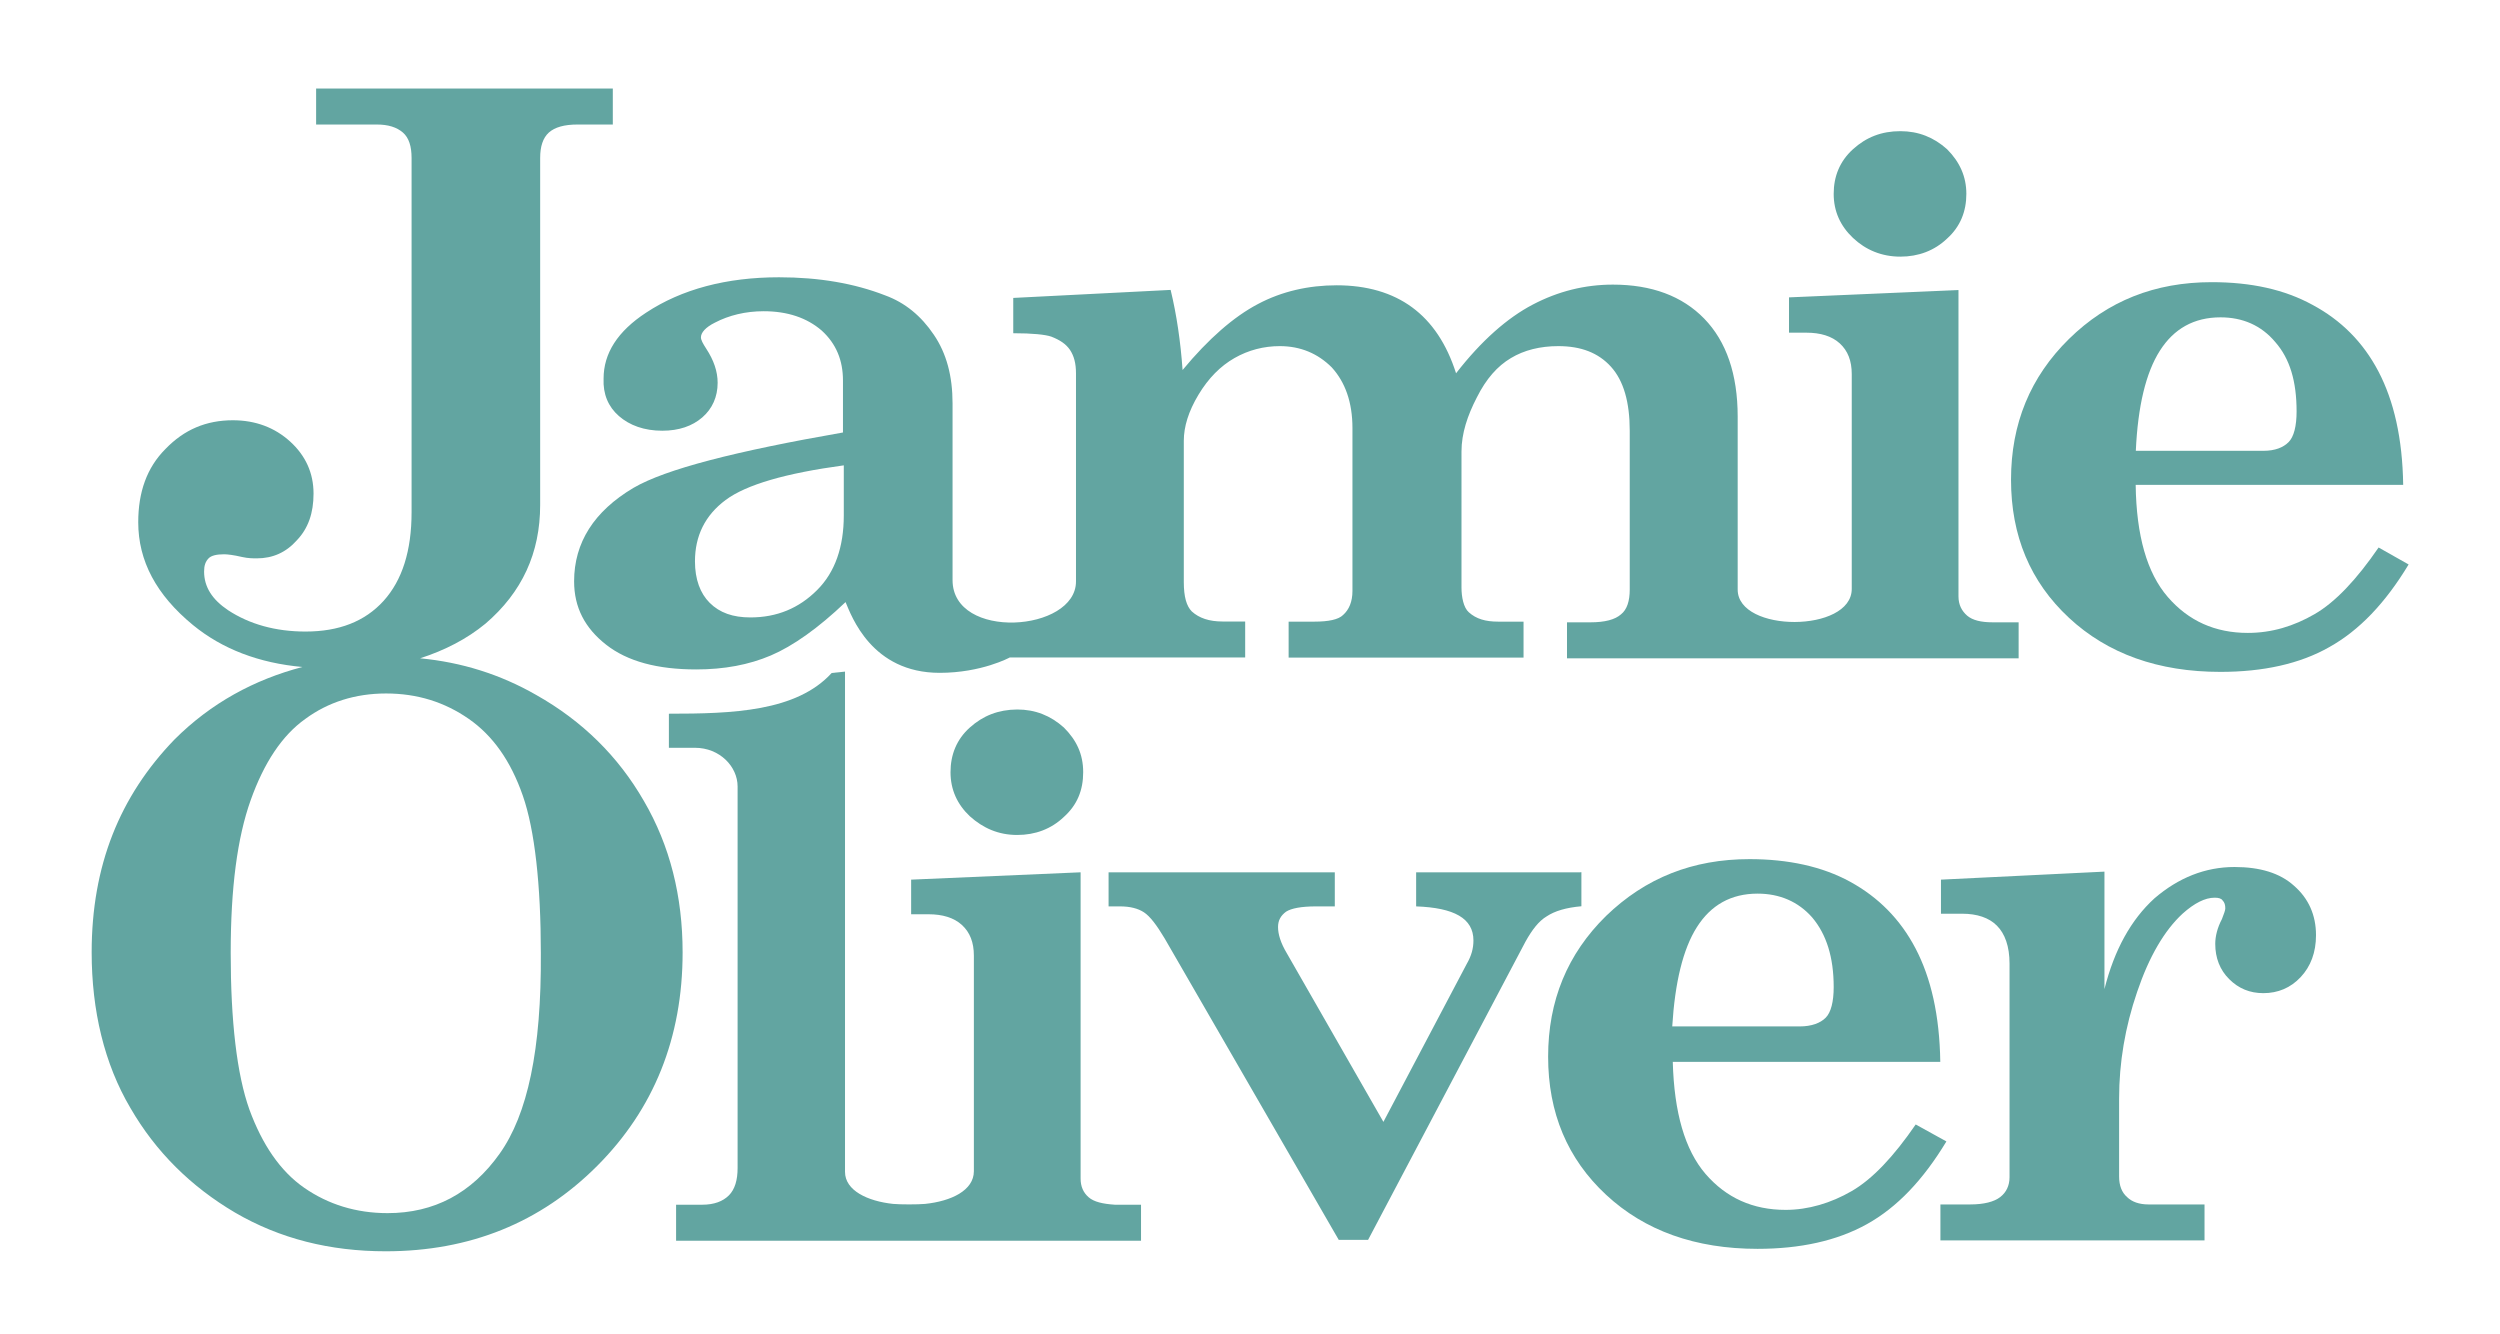 <?xml version="1.0" encoding="utf-8"?>
<!-- Generator: Adobe Illustrator 24.0.1, SVG Export Plug-In . SVG Version: 6.00 Build 0)  -->
<svg version="1.1" id="Layer_1" xmlns="http://www.w3.org/2000/svg" xmlns:xlink="http://www.w3.org/1999/xlink" x="0px" y="0px"
	 viewBox="0 0 1841.1 982.3" style="enable-background:new 0 0 1841.1 982.3;" xml:space="preserve">
<style type="text/css">
	.st0{fill:#62A5A1;}
</style>
<g>
	<path id="Fill-46" class="st0" d="M621.4,379.6c0,23.1-6.4,41.8-19.7,55c-13.3,13.3-29.5,20.1-49.1,20.1c-12.8,0-22.6-3.4-30-10.8
		c-6.9-6.9-10.8-17.2-10.8-30.5c0-18.7,7.4-33.9,22.6-45.2c15.2-11.3,44.2-19.7,87-25.5V379.6L621.4,379.6z M455.8,306.4
		c7.9,6.9,18.7,10.8,31.9,10.8c12.3,0,22.1-3.4,29.5-9.8c7.4-6.4,11.3-15.2,11.3-25.5c0-8.4-2.9-16.7-8.4-25.1
		c-2.5-3.9-3.9-6.4-3.9-8.4c0-3.4,3.4-7.4,10.3-10.8c10.3-5.4,22.6-8.4,35.9-8.4c17.7,0,31.9,4.9,42.7,14.2
		c10.8,9.8,15.7,22.1,15.7,36.8v38.3c-79.1,13.8-130.7,27-154.3,40.8c-29,17.2-43.7,40.3-43.7,68.8c0,19.2,7.9,34.4,23.6,46.7
		c15.7,12.3,37.8,18.2,66.3,18.2c20.6,0,38.8-3.4,55-10.3s34.9-20.1,55-39.3c4.4,10.3,19.2,52.1,69.3,52.1
		c30.9,0,51.6-11.3,51.6-11.3H917v-26.5h-16.7c-9.8,0-17.2-2.5-22.6-7.4c-3.9-3.9-5.9-10.8-5.9-21.6V324.6
		c0-10.3,3.4-21.6,10.8-33.9c7.4-12.3,16.2-21.1,26.5-27s21.6-8.8,33.4-8.8c15.2,0,28,5.4,38.3,15.7c9.8,10.8,15.2,25.5,15.2,44.7
		v119.9c0,7.9-2.5,13.8-6.9,17.7c-3.4,3.4-10.8,4.9-21.1,4.9h-19v26.5h173v-26.5h-18.7c-9.3,0-16.2-2-21.6-6.9
		c-3.9-3.4-5.4-11.3-5.4-18.2V332.5c0-13.3,4.4-26.5,11.3-39.8c6.9-13.8,15.2-23.1,25.1-29c9.8-5.9,21.6-8.8,34.9-8.8
		c16.7,0,29.5,4.9,38.8,15.2s13.8,26,13.8,47.2v116.9c0,8.4-2,14.7-6.4,18.2c-4.4,3.9-11.8,5.9-22.6,5.9H1154v26.5h332.6v-26.5
		h-19.2c-8.4,0-14.7-1.5-18.7-4.9c-3.9-3.4-6.4-7.9-6.4-14.2V213.6l-124.8,5.4v26h12.8c10.3,0,18.7,2.5,24.6,7.9s8.8,12.8,8.8,22.6
		v158.2c0,32.4-84,32.4-84,0.5V306.9c0-31.4-8.4-55.5-24.6-72.2s-38.8-25.1-67.3-25.1c-20.6,0-40.3,4.9-59,14.7
		s-37.8,26.5-56.5,50.6c-6.9-21.6-17.7-37.8-32.4-48.6c-14.7-10.8-33.4-16.2-55.5-16.2c-20.6,0-40.3,4.4-58,13.8
		c-17.7,9.3-36.4,25.5-55.5,48.6c-1.5-21.1-4.4-40.8-8.8-59l-115.9,5.9v26c14.2,0,23.6,1,28,2.5c6.4,2.5,10.8,5.4,13.8,9.8
		c2.9,4.4,4.4,9.8,4.4,17.2v153.3c0,37.3-90.9,43.7-90.9-1V297.1c0-20.1-4.4-36.8-13.8-50.6c-9.3-13.8-21.1-23.6-35.9-29
		c-22.6-8.8-48.6-13.3-78.1-13.3c-38.8,0-71.7,8.8-97.8,26c-21.1,13.8-31.4,30-31.4,48.6C444,290.2,447.9,299.5,455.8,306.4
		L455.8,306.4z"/>
	<path id="Fill-47" class="st0" d="M1399.5,189c13.3,0,25.1-4.4,34.4-13.3c9.8-8.8,14.2-20.1,14.2-32.9s-4.9-23.6-14.2-32.9
		c-9.8-8.8-21.1-13.3-34.4-13.3c-13.8,0-25.1,4.4-34.9,13.3s-14.2,20.1-14.2,32.9s4.9,23.6,14.2,32.4
		C1374,184.1,1385.8,189,1399.5,189"/>
	<path id="Fill-48" class="st0" d="M1590.6,258.3c10.3-16.2,25.1-24.6,44.7-24.6c16.2,0,30,5.9,40.3,18.2
		c10.8,12.3,15.7,29,15.7,51.1c0,10.8-2,18.7-5.9,22.6s-9.8,6.4-18.7,6.4h-93.8C1574.4,299.1,1580.3,274.5,1590.6,258.3
		L1590.6,258.3z M1751.7,403.2c-16.2,23.6-31.9,40.3-47.2,49.1c-15.2,8.8-31.4,13.8-49.1,13.8c-24.1,0-43.7-8.8-59-26.5
		s-23.1-45.2-23.6-82.5h197c-0.5-34.4-6.9-61.9-18.2-83.5c-11.3-21.6-27.5-37.8-48.6-49.1c-20.6-11.3-45.2-16.7-74.2-16.7
		c-41.8,0-76.6,13.8-105.1,41.8S1481,312,1481,353.3s14.2,75.2,42.7,101.7s65.8,39.8,111.5,39.8c31.4,0,58.5-5.9,80.1-18.2
		c22.1-12.3,41.3-32.4,58.5-60.9L1751.7,403.2L1751.7,403.2z"/>
	<path id="Fill-49" class="st0" d="M1163.7,642.4h-120.8v25.1c28,1,42.2,8.8,42.2,25.1c0,5.9-1.5,11.3-4.9,17.2l-61.4,116.4
		l-71.2-124.3c-4.4-7.4-6.4-13.8-6.4-19.2c0-4.9,2-8.4,5.9-11.3c3.9-2.5,11.3-3.9,22.1-3.9H983v-25.1H816.4v25.1h8.4
		c7.4,0,13.3,1.5,17.7,4.4s9.3,9.3,15.2,19.2l128.2,222h21.6l115.9-219.6c4.9-8.8,9.8-15.2,15.7-18.7c5.9-3.9,14.2-6.4,25.5-7.4
		v-25.1"/>
	<path id="Fill-50" class="st0" d="M1249.7,682.7c10.3-16.2,25.1-24.6,44.7-24.6c16.2,0,30,5.9,40.3,17.7
		c10.3,12.3,15.7,29,15.7,51.1c0,10.8-2,18.7-5.9,22.6c-3.9,3.9-10.3,6.4-19.2,6.4h-93.8C1233.5,723.5,1239.4,698.9,1249.7,682.7z
		 M1410.8,828.1c-16.2,23.6-31.9,40.3-47.2,49.1c-15.2,8.8-31.9,13.8-48.6,13.8c-24.1,0-43.7-8.8-59-26.5
		c-15.2-17.7-23.1-45.2-24.1-82.5h197c-0.5-34.4-6.9-61.9-18.2-83.5c-11.3-21.6-27.5-37.8-48.1-49.1s-45.7-16.7-74.2-16.7
		c-41.8,0-76.6,13.8-105.6,41.8c-28.5,28-42.7,62.4-42.7,103.7s14.2,75.2,42.7,101.7s65.8,39.8,111.5,39.8
		c31.4,0,58.5-5.9,80.6-18.2s41.3-32.4,58.5-60.9L1410.8,828.1L1410.8,828.1z"/>
	<path id="Fill-51" class="st0" d="M1645.6,638.5c-21.6,0-41.3,7.9-59,23.1c-17.2,15.7-29.5,37.8-36.8,66.8v-86.5l-120.4,5.9v25.1
		h15.7c10.8,0,19.7,2.9,25.5,8.8c5.9,5.9,9.3,15.2,9.3,28v157.2c0,6.4-2.5,11.3-6.9,14.7s-11.8,5.4-22.1,5.4H1429v26.5h194.5V887
		h-41.3c-6.9,0-12.3-2-15.7-5.4c-3.9-3.4-5.9-8.4-5.9-15.2V809c0-26.5,4.4-52.6,13.3-78.6c8.8-26,20.1-45.2,33.4-57.5
		c8.8-7.9,16.7-11.8,23.6-11.8c2.9,0,4.9,0.5,5.9,2c1.5,1.5,2,3.4,2,5.9c0,1.5-1,3.9-2.5,7.9c-3.4,6.4-4.9,12.8-4.9,18.2
		c0,10.3,3.4,19.2,10.3,26c6.9,6.9,15.2,10.3,25.1,10.3c10.8,0,20.1-3.9,27.5-11.8c7.4-7.9,11.3-18.2,11.3-30.9
		c0-14.7-5.4-27-16.2-36.4C1679,642.9,1664.3,638.5,1645.6,638.5"/>
	<path id="Fill-52" class="st0" d="M801.7,881.7c-3.9-3.4-5.9-7.9-5.9-13.8V642.4L671,647.8v25.5h12.8c10.3,0,18.7,2.5,24.6,7.9
		c5.9,5.4,8.8,12.8,8.8,22.6v158.7c0,14.2-16.7,22.1-35.9,24.1c-5.4,0.5-18.2,0.5-23.6,0c-18.7-2-35.4-9.8-35.4-23.6V494.6l-9.8,1
		c-26,28.5-73.2,30-119.9,30v25.1h19.2c18.2,0,31.4,13.8,31.4,28.5v281c0,8.8-2,15.7-6.4,20.1c-4.4,4.4-10.8,6.9-19.7,6.9h-19.2
		v26.5h342.4v-26.5h-19.2C812,886.6,805.6,885.1,801.7,881.7"/>
	<path id="Fill-53" class="st0" d="M714.2,535.8c-9.8,8.8-14.2,20.1-14.2,32.9c0,12.8,4.9,23.6,14.2,32.4
		c9.8,8.8,21.1,13.8,34.9,13.8c13.3,0,25.1-4.4,34.4-13.3c9.8-8.8,14.2-19.7,14.2-32.9c0-13.3-4.9-23.6-14.2-32.9
		c-9.8-8.8-21.1-13.3-34.4-13.3C735.3,522.6,724,527,714.2,535.8"/>
	<path id="Fill-54" class="st0" d="M367.9,849.7c-20.6,29-48.1,43.7-82.5,43.7c-23.1,0-43.7-6.4-61.4-18.7s-30.9-31.9-40.3-57.5
		c-9.3-26-13.8-65.3-13.8-115.4c0-48.1,4.9-85,14.7-112.5s23.1-47.7,40.3-59.9c16.7-12.3,36.8-18.7,59.4-18.7
		c23.1,0,43.2,6.4,60.9,18.7c17.7,12.3,30.9,30.9,39.8,56.5c8.8,25.1,13.3,65.8,13.3,115.9C398.8,773.1,388.5,820.8,367.9,849.7z
		 M394.9,511.8c-26.5-15.2-55-24.1-85.5-27c18.2-5.9,34.4-14.2,48.1-25.5c27-23.1,40.3-52.1,40.3-87.4V116.3c0-8.4,2-14.7,6.4-18.7
		c4.4-3.9,11.3-5.9,21.1-5.9h26V65.2H232.8v26.5h44.7c8.4,0,14.7,2,19.2,5.9s6.4,10.3,6.4,18.7v260.9c0,28.5-6.9,50.1-20.6,65.3
		c-13.8,15.2-32.9,22.6-57.5,22.6c-22.1,0-41.3-5.4-57-15.7c-11.8-7.9-17.7-17.2-17.7-28.5c0-4.4,1-7.4,3.4-9.8
		c2-2,5.9-2.9,11.3-2.9c2.5,0,6.9,0.5,13.3,2c4.4,1,8.4,1,10.8,1c11.8,0,21.6-4.4,29.5-13.3c8.4-8.8,12.3-20.1,12.3-34.4
		c0-15.2-5.9-28-17.2-38.3s-25.5-15.7-42.2-15.7c-19.7,0-35.9,6.9-49.6,21.1c-13.8,13.8-20.1,31.9-20.1,54
		c0,28.5,13.3,53.5,40.3,75.7c21.6,17.7,48.6,28,80.6,30.9c-35.4,9.3-67.3,26.5-94.3,53.5c-40.3,41.8-60.9,92.8-60.9,156.7
		c0,42.7,9.3,82,28.5,114.5c18.7,32.4,44.7,58,77.1,77.1c32.9,19.2,69.8,28.5,111,28.5c61.9,0,114-21.1,155.7-62.9
		s62.9-94.3,62.9-157.2c0-41.3-9.3-78.6-28.5-111.5C455.3,557,428.8,530.9,394.9,511.8z"/>
</g>
</svg>
